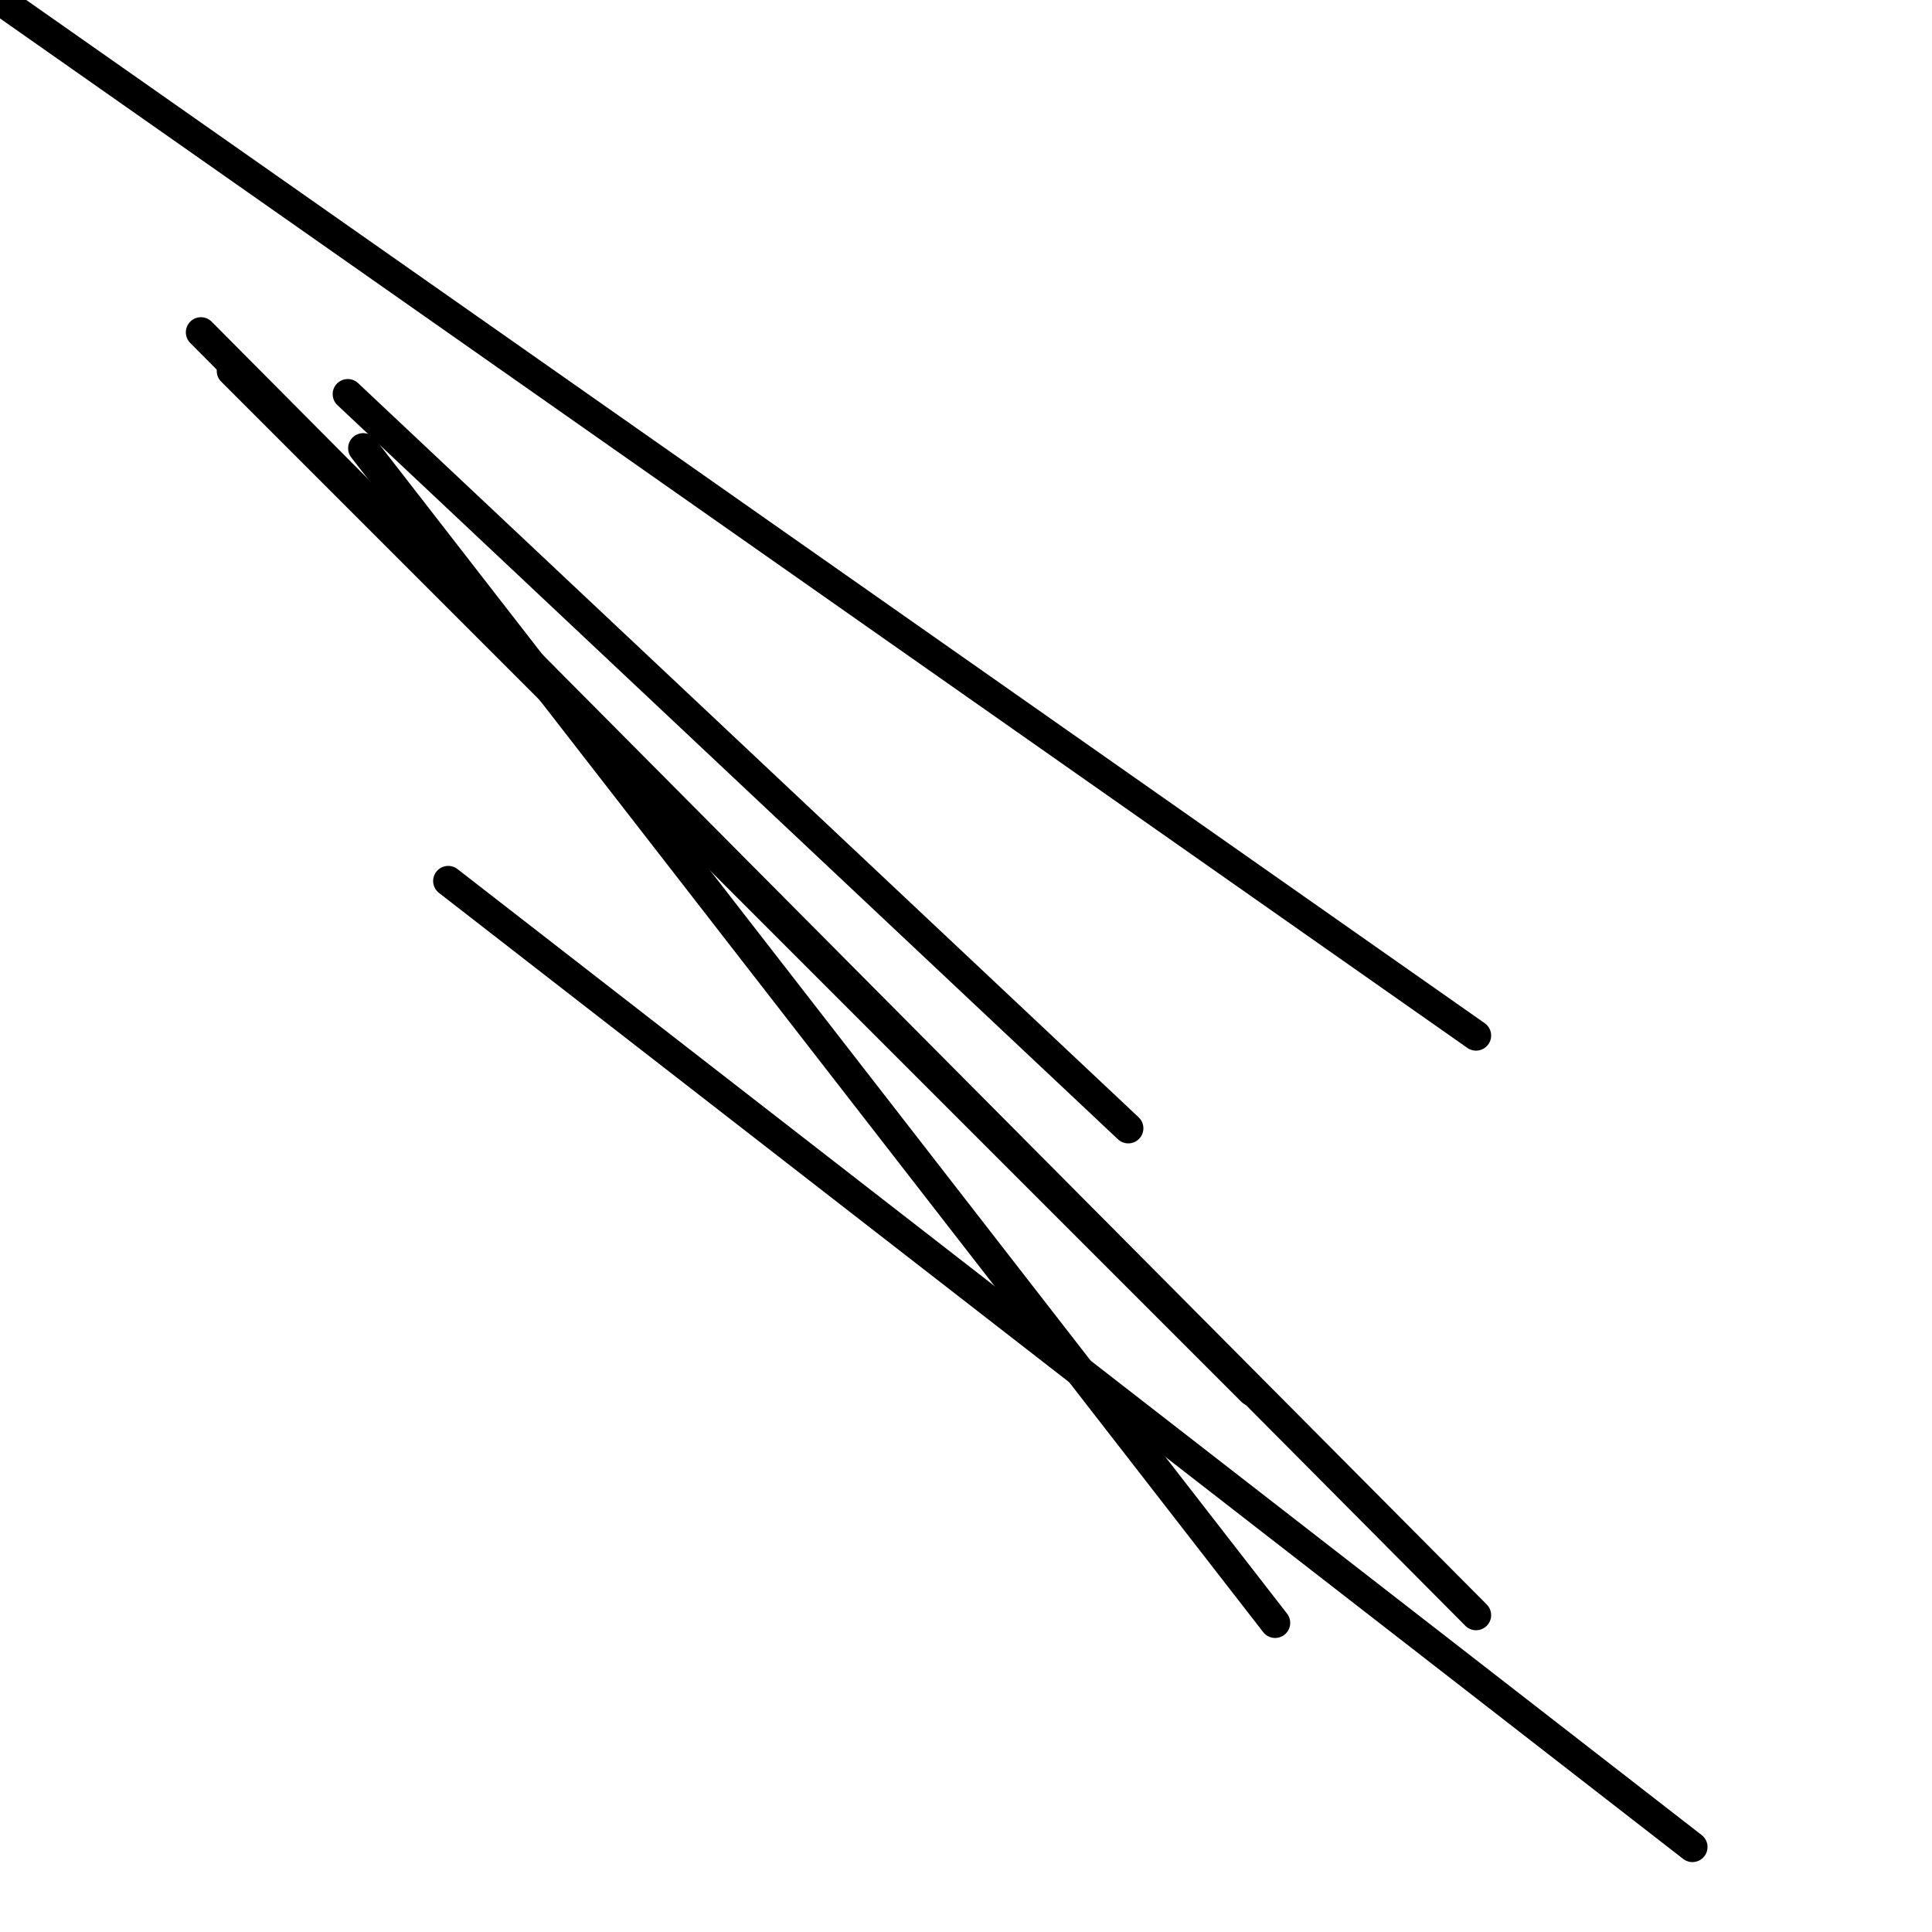 <?xml version="1.0" encoding="utf-8" ?>
<svg baseProfile="full" height="256" version="1.1" width="256" xmlns="http://www.w3.org/2000/svg" xmlns:ev="http://www.w3.org/2001/xml-events" xmlns:xlink="http://www.w3.org/1999/xlink"><defs /><polyline fill="none" points="0.0,0.0 195.584,137.216" stroke="black" stroke-linecap="round" stroke-width="4" /><polyline fill="none" points="165.888,184.32 30.72,49.152" stroke="black" stroke-linecap="round" stroke-width="4" /><polyline fill="none" points="195.584,214.016 26.624,44.032" stroke="black" stroke-linecap="round" stroke-width="4" /><polyline fill="none" points="168.96,215.04 48.128,59.392" stroke="black" stroke-linecap="round" stroke-width="4" /><polyline fill="none" points="224.256,244.736 59.392,116.736" stroke="black" stroke-linecap="round" stroke-width="4" /><polyline fill="none" points="149.504,149.504 46.08,52.224" stroke="black" stroke-linecap="round" stroke-width="4" /></svg>